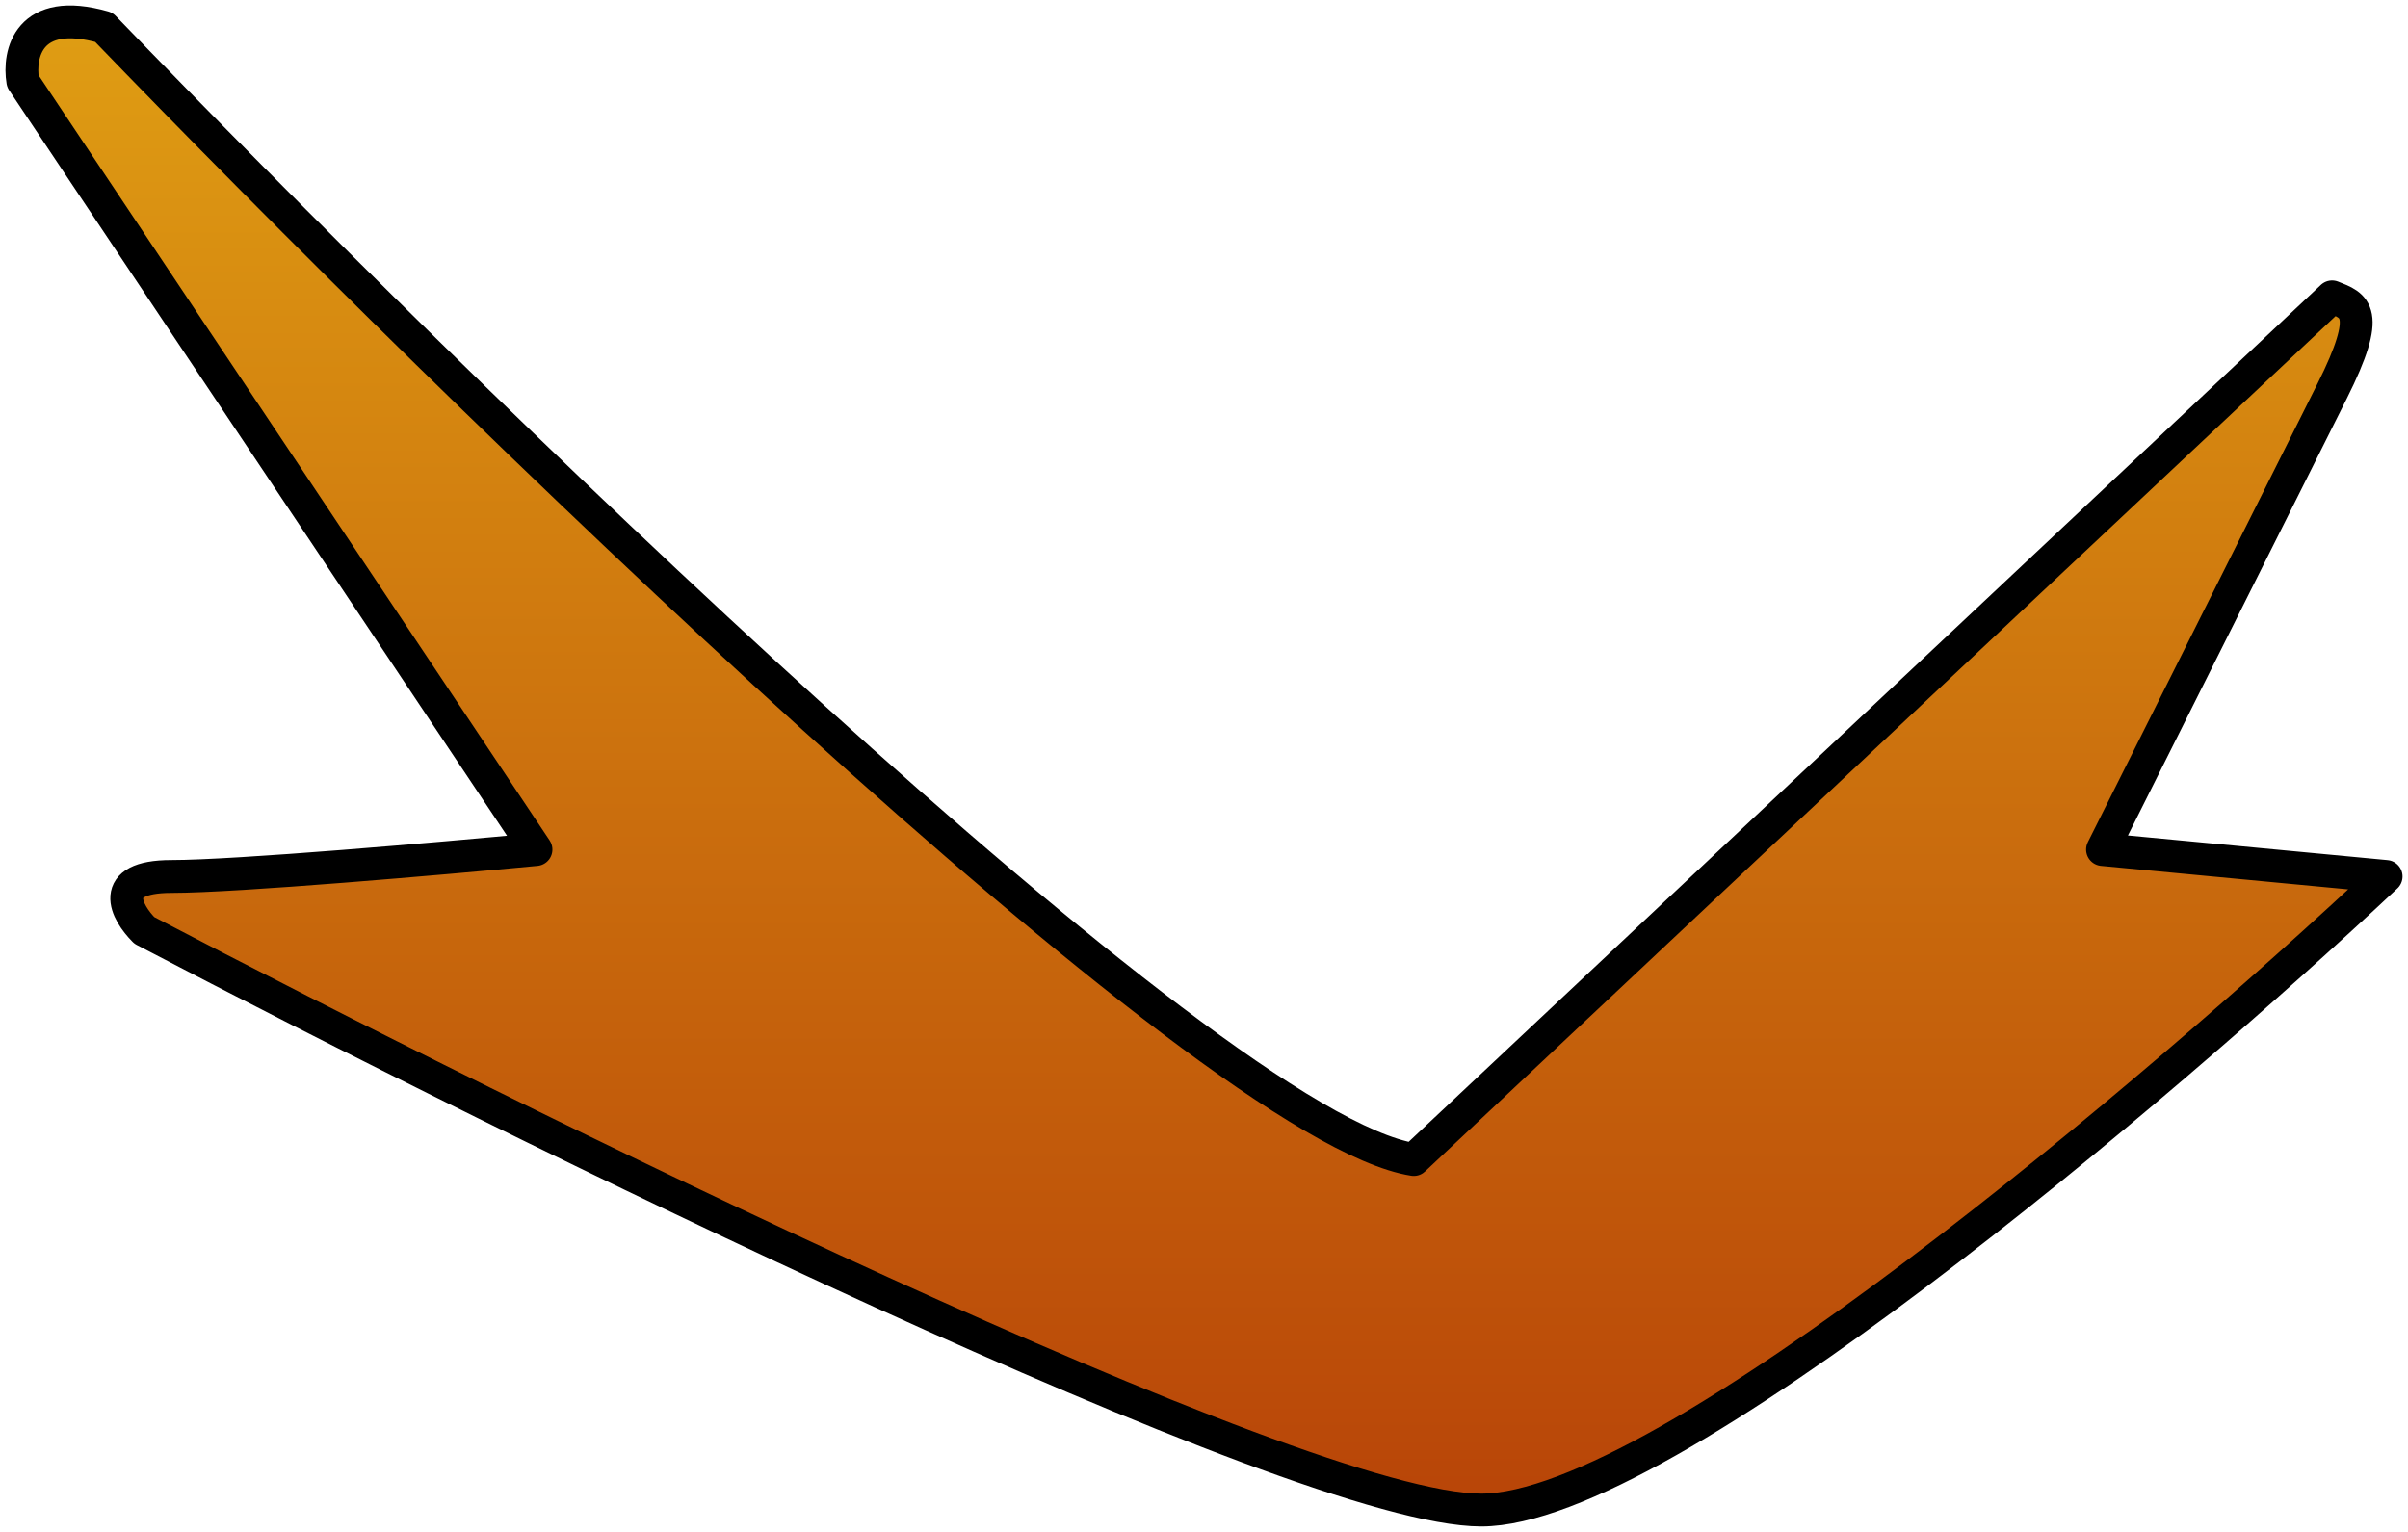 <svg width="110" height="70" viewBox="0 0 110 70" fill="none" xmlns="http://www.w3.org/2000/svg">
<path d="M64.583 52.985C55.206 51.507 20.783 17.876 4.743 1.246C1.288 0.26 0.836 2.477 1.042 3.709L24.484 38.819C20.166 39.229 10.789 40.05 7.828 40.05C4.867 40.05 5.771 41.693 6.594 42.514C23.456 51.343 59.278 69 67.667 69C76.057 69 98.718 49.7 109 40.05L96.045 38.819L106.532 17.876C108.383 14.181 107.561 13.975 106.532 13.565L64.583 52.985Z" fill="url(#paint0_linear_501_162)" stroke="black" stroke-width="1.5" stroke-linejoin="round"/>
<defs>
<linearGradient id="paint0_linear_501_162" x1="55.448" y1="69.368" x2="55.448" y2="1" gradientUnits="userSpaceOnUse">
<stop stop-color="#B84408"/>
<stop offset="1" stop-color="#DF9D13"/>
</linearGradient>
</defs>
</svg>
